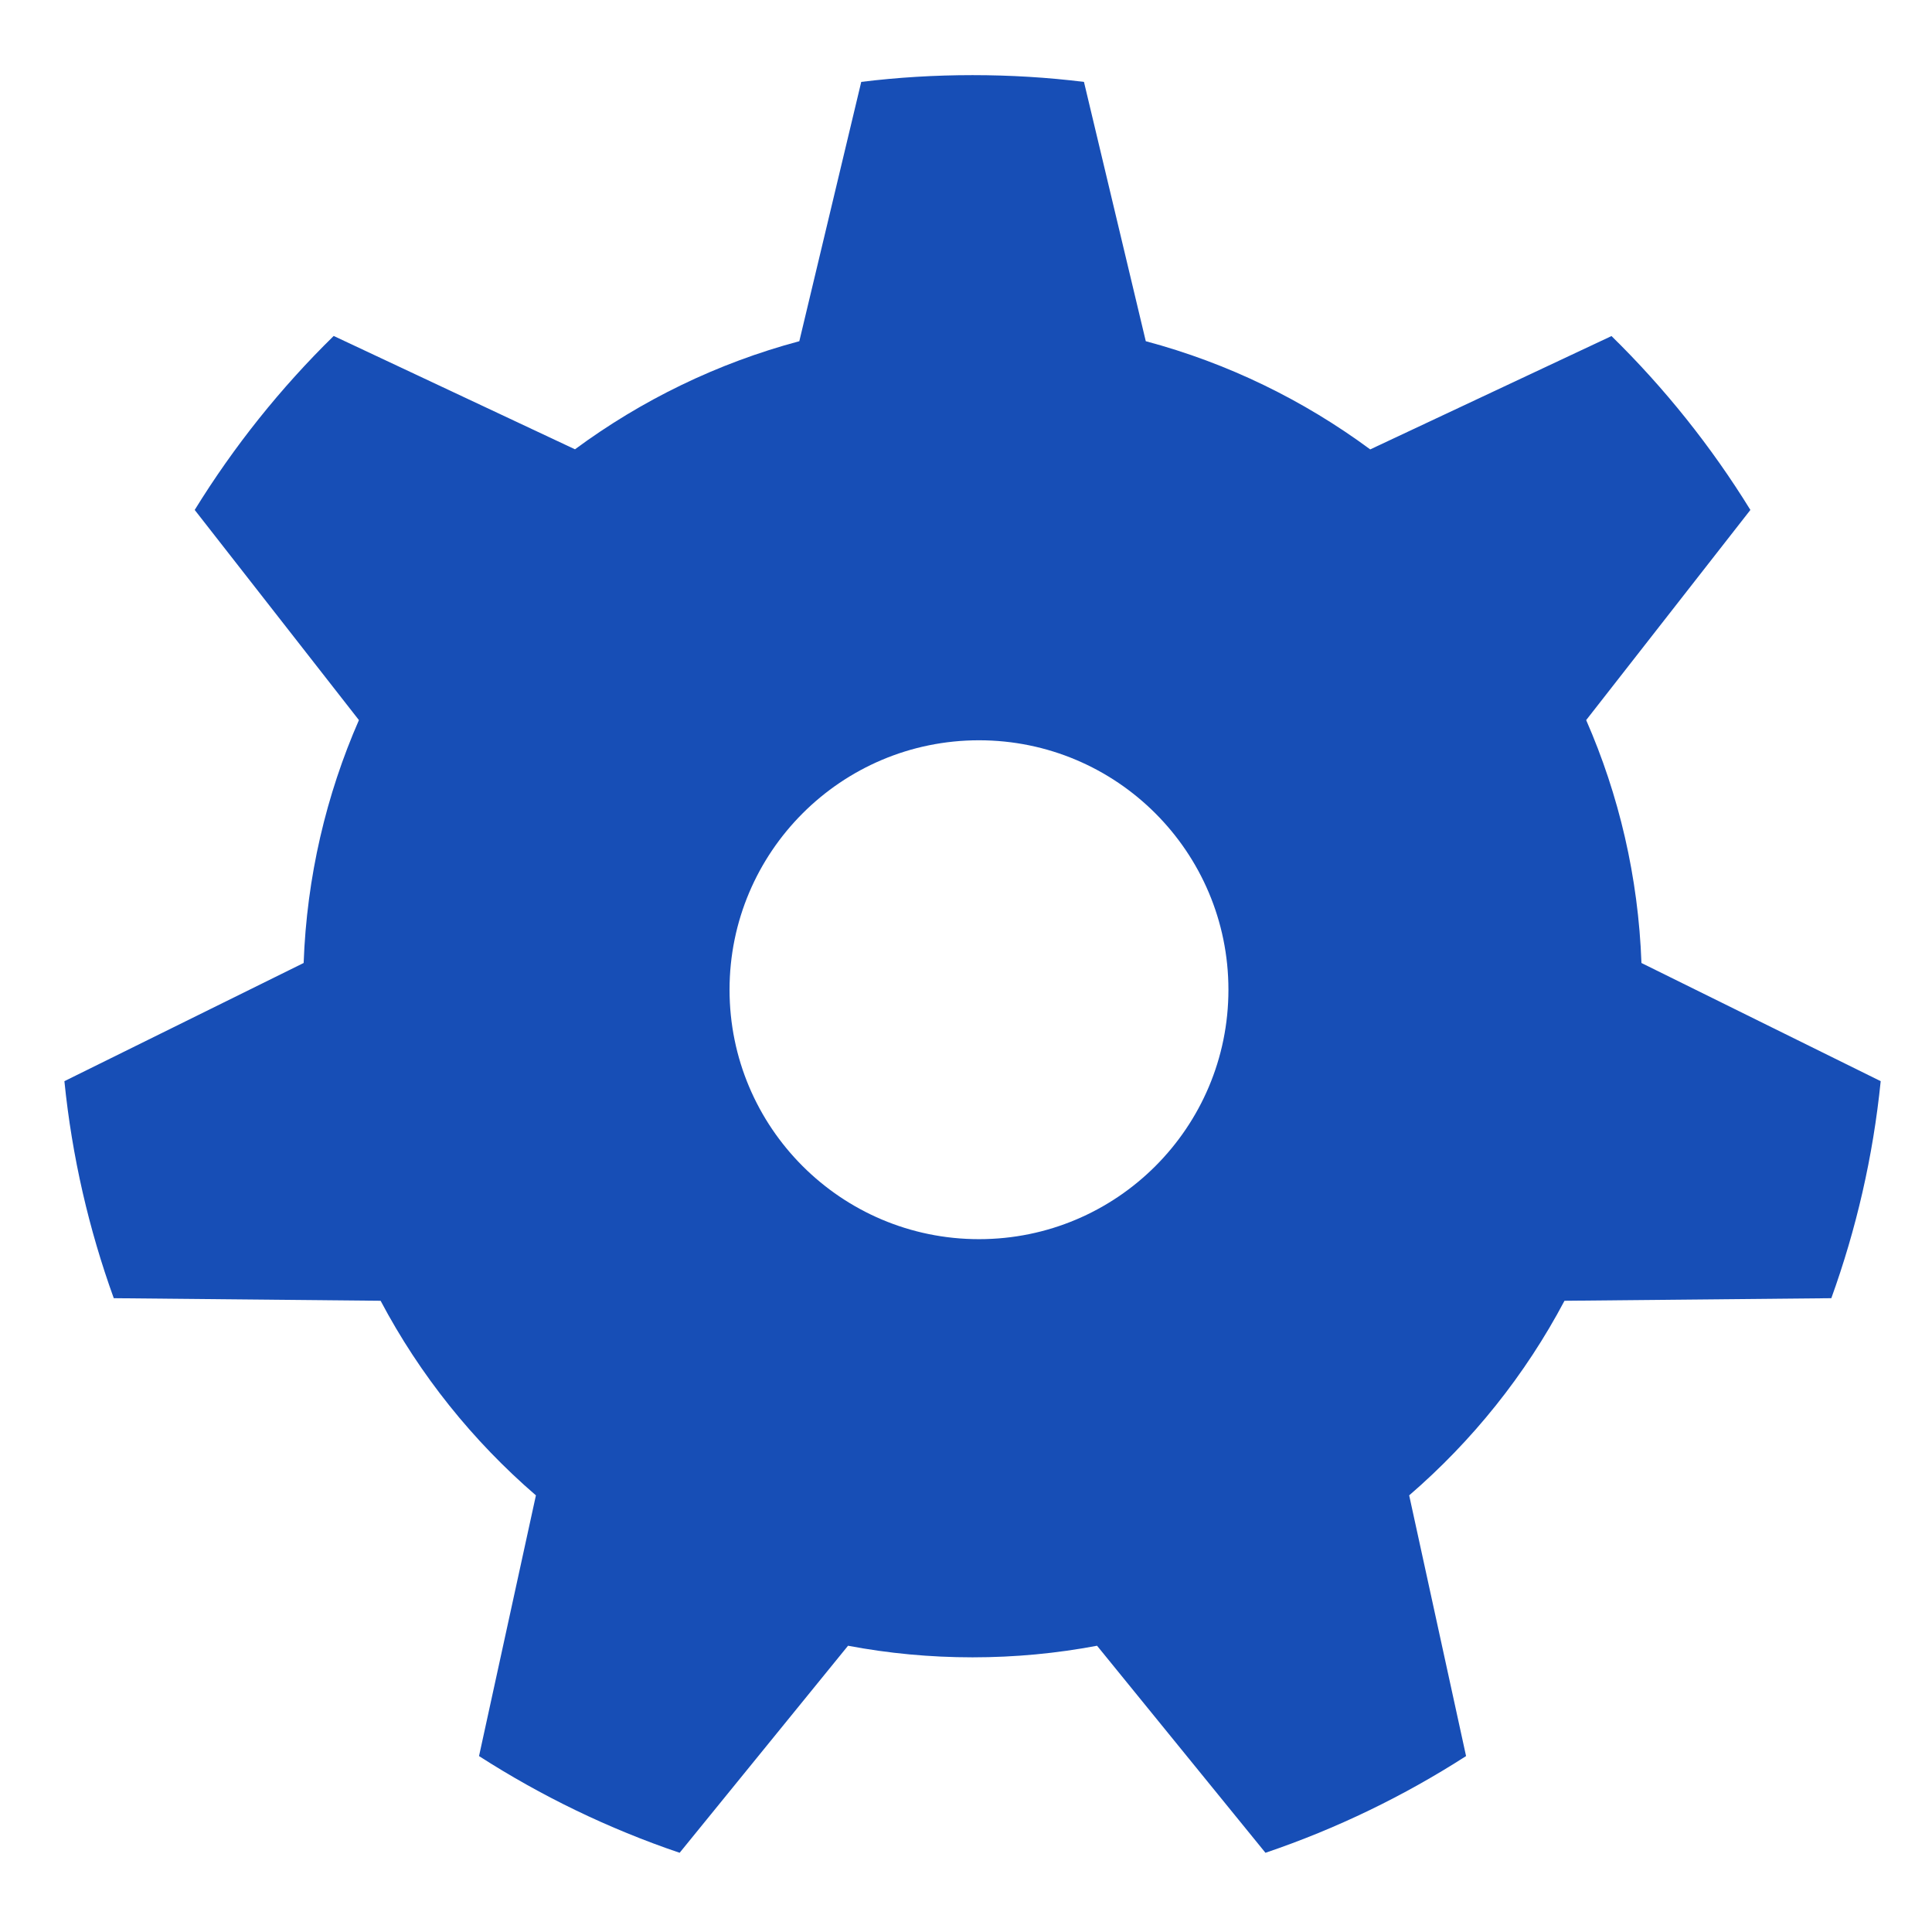 <?xml version="1.0" encoding="UTF-8"?>
<svg width="18px" height="18px" viewBox="0 0 18 18" version="1.1" xmlns="http://www.w3.org/2000/svg" xmlns:xlink="http://www.w3.org/1999/xlink">
    <title>35DC4DED-E4AC-48A5-B620-A6D74B0386D1</title>
    <defs>
        <path d="M9.061,0.7 C9.412,0.7 9.759,0.721 10.099,0.763 L10.675,3.179 C11.44,3.383 12.146,3.729 12.766,4.187 L15.014,3.131 C15.508,3.615 15.943,4.159 16.308,4.751 L14.778,6.709 C15.083,7.406 15.264,8.17 15.293,8.972 L17.522,10.073 C17.451,10.776 17.294,11.453 17.062,12.095 L14.576,12.119 C14.21,12.811 13.717,13.425 13.129,13.932 L13.659,16.361 C13.08,16.733 12.454,17.037 11.79,17.262 L10.221,15.333 C9.845,15.404 9.458,15.441 9.061,15.441 C8.664,15.441 8.277,15.404 7.901,15.333 L6.332,17.262 C5.668,17.037 5.042,16.733 4.463,16.361 L4.993,13.932 C4.405,13.425 3.912,12.811 3.546,12.119 L1.06,12.095 C0.828,11.453 0.671,10.776 0.6,10.073 L2.829,8.972 C2.858,8.17 3.039,7.406 3.344,6.709 L1.814,4.751 C2.179,4.159 2.614,3.615 3.109,3.13 L5.357,4.186 C5.976,3.729 6.683,3.383 7.447,3.179 L8.024,0.763 C8.364,0.721 8.71,0.7 9.061,0.7 Z M9.121,6.897 C7.838,6.897 6.797,7.938 6.797,9.221 C6.797,10.505 7.838,11.545 9.121,11.545 C10.405,11.545 11.445,10.505 11.445,9.221 C11.445,7.938 10.405,6.897 9.121,6.897 Z" id="path-1"></path>
    </defs>
    <g id="Round-2" stroke="none" stroke-width="1" fill="none" fill-rule="evenodd">
        <g id="Dash-User-Files" transform="translate(-1187, -256)">
            <g id="1" transform="translate(249, 230)">
                <g id="Buttons/Icon/.Secondary/.Enabled" transform="translate(930, 18)">
                    <g id="Security-settings-solid-18" transform="translate(8, 8)">
                        <mask id="mask-2" fill="white">
                            <use xlink:href="#path-1"></use>
                        </mask>
                        <use id="Icon" fill="#174EB6" fill-rule="nonzero" xlink:href="#path-1"></use>
                    </g>
                </g>
            </g>
        </g>
    </g>
</svg>